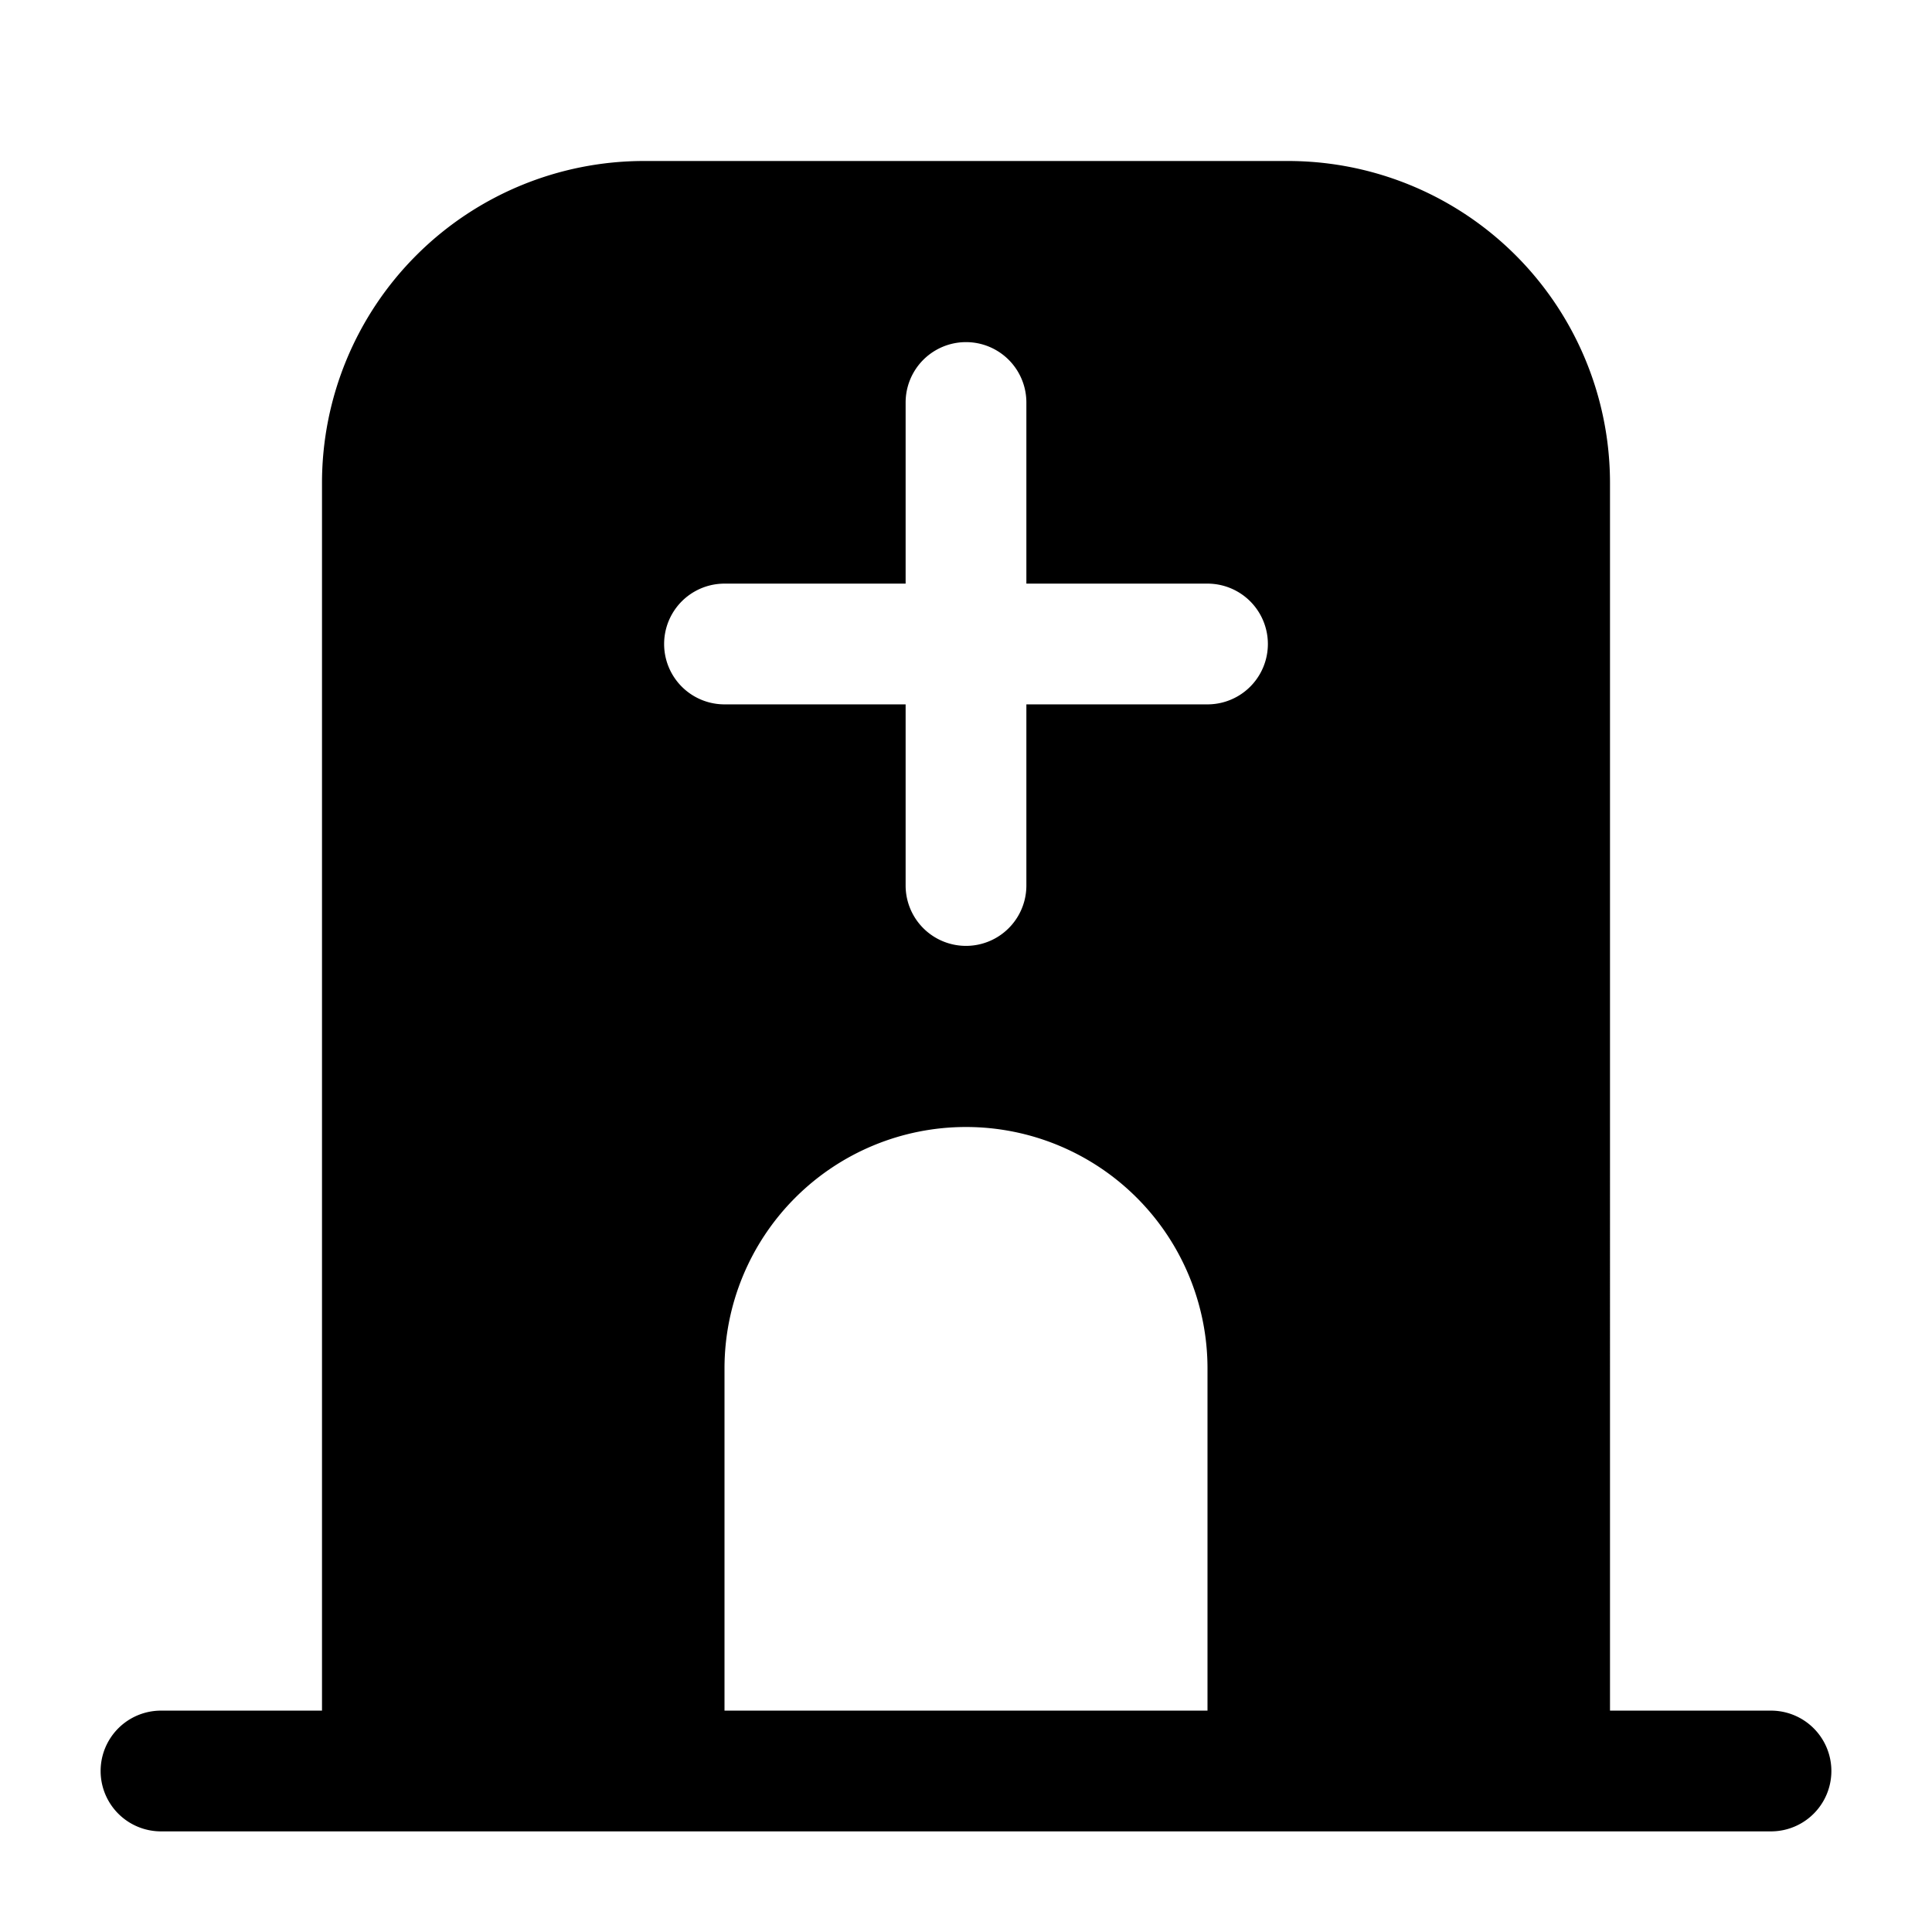 <svg xmlns="http://www.w3.org/2000/svg" width="1em" height="1em" viewBox="0 0 24 24">
  <path fill="currentColor" fill-rule="evenodd" d="M15 17v4.25H9V17a3 3 0 1 1 6 0Zm7 4.25h-2V6a4 4 0 0 0-4-4H8a4 4 0 0 0-4 4v15.25H2a.75.75 0 0 0 0 1.5h20a.75.75 0 0 0 0-1.5ZM12.75 5a.75.75 0 0 0-1.5 0v2.25H9a.75.75 0 0 0 0 1.5h2.25V11a.75.75 0 0 0 1.5 0V8.75H15a.75.75 0 0 0 0-1.5h-2.25V5Z" clip-rule="evenodd"/>
</svg>
